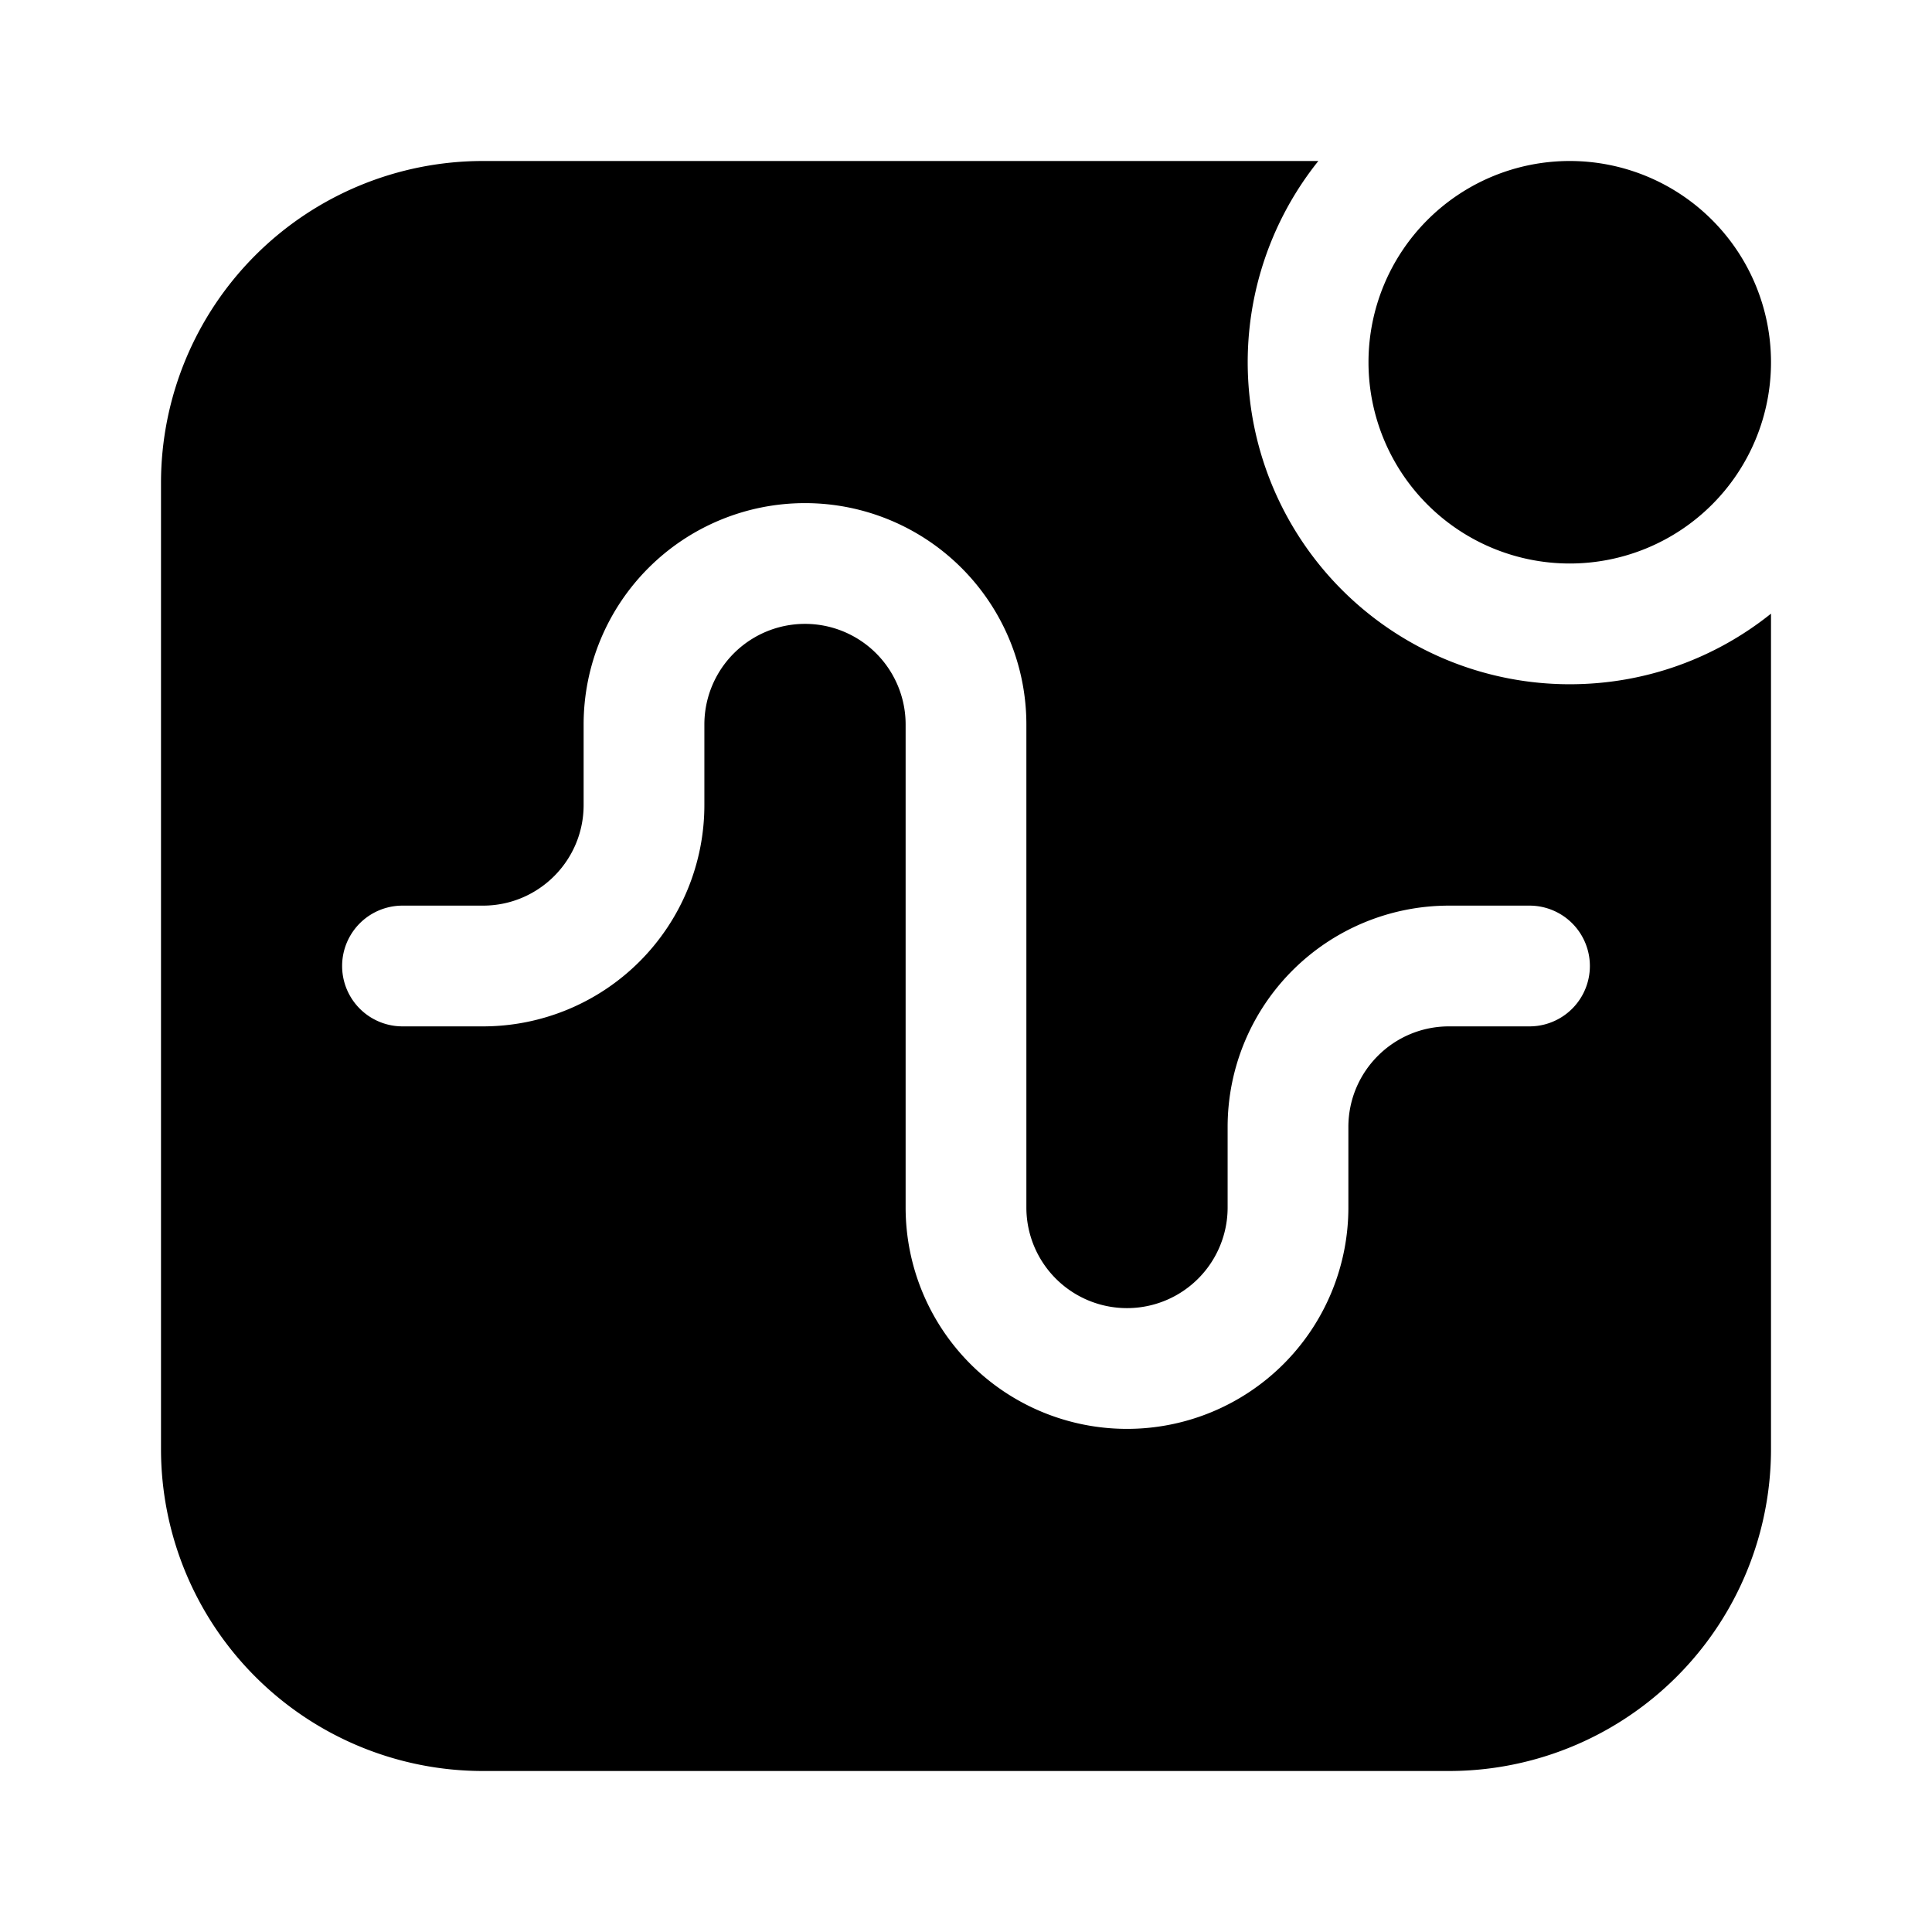 <svg xmlns="http://www.w3.org/2000/svg" width="1em" height="1em" viewBox="0 0 24 24">
  <path fill="currentColor" fill-rule="evenodd" d="M19.5 8.5c.946 0 1.815-.328 2.5-.877V18a4 4 0 0 1-4 4H6a4 4 0 0 1-4-4V6a4 4 0 0 1 4-4h10.377A4 4 0 0 0 19.5 8.5ZM8.75 9a1.25 1.25 0 1 1 2.5 0v6a2.75 2.75 0 1 0 5.5 0v-1c0-.69.56-1.25 1.25-1.25h1a.75.75 0 0 0 0-1.5h-1A2.75 2.75 0 0 0 15.25 14v1a1.25 1.25 0 1 1-2.5 0V9a2.75 2.75 0 1 0-5.5 0v1c0 .69-.56 1.25-1.25 1.25H5a.75.75 0 0 0 0 1.5h1A2.75 2.75 0 0 0 8.75 10V9ZM19.5 7a2.5 2.5 0 1 0 0-5 2.5 2.5 0 0 0 0 5Z" clip-rule="evenodd"/>
</svg>
